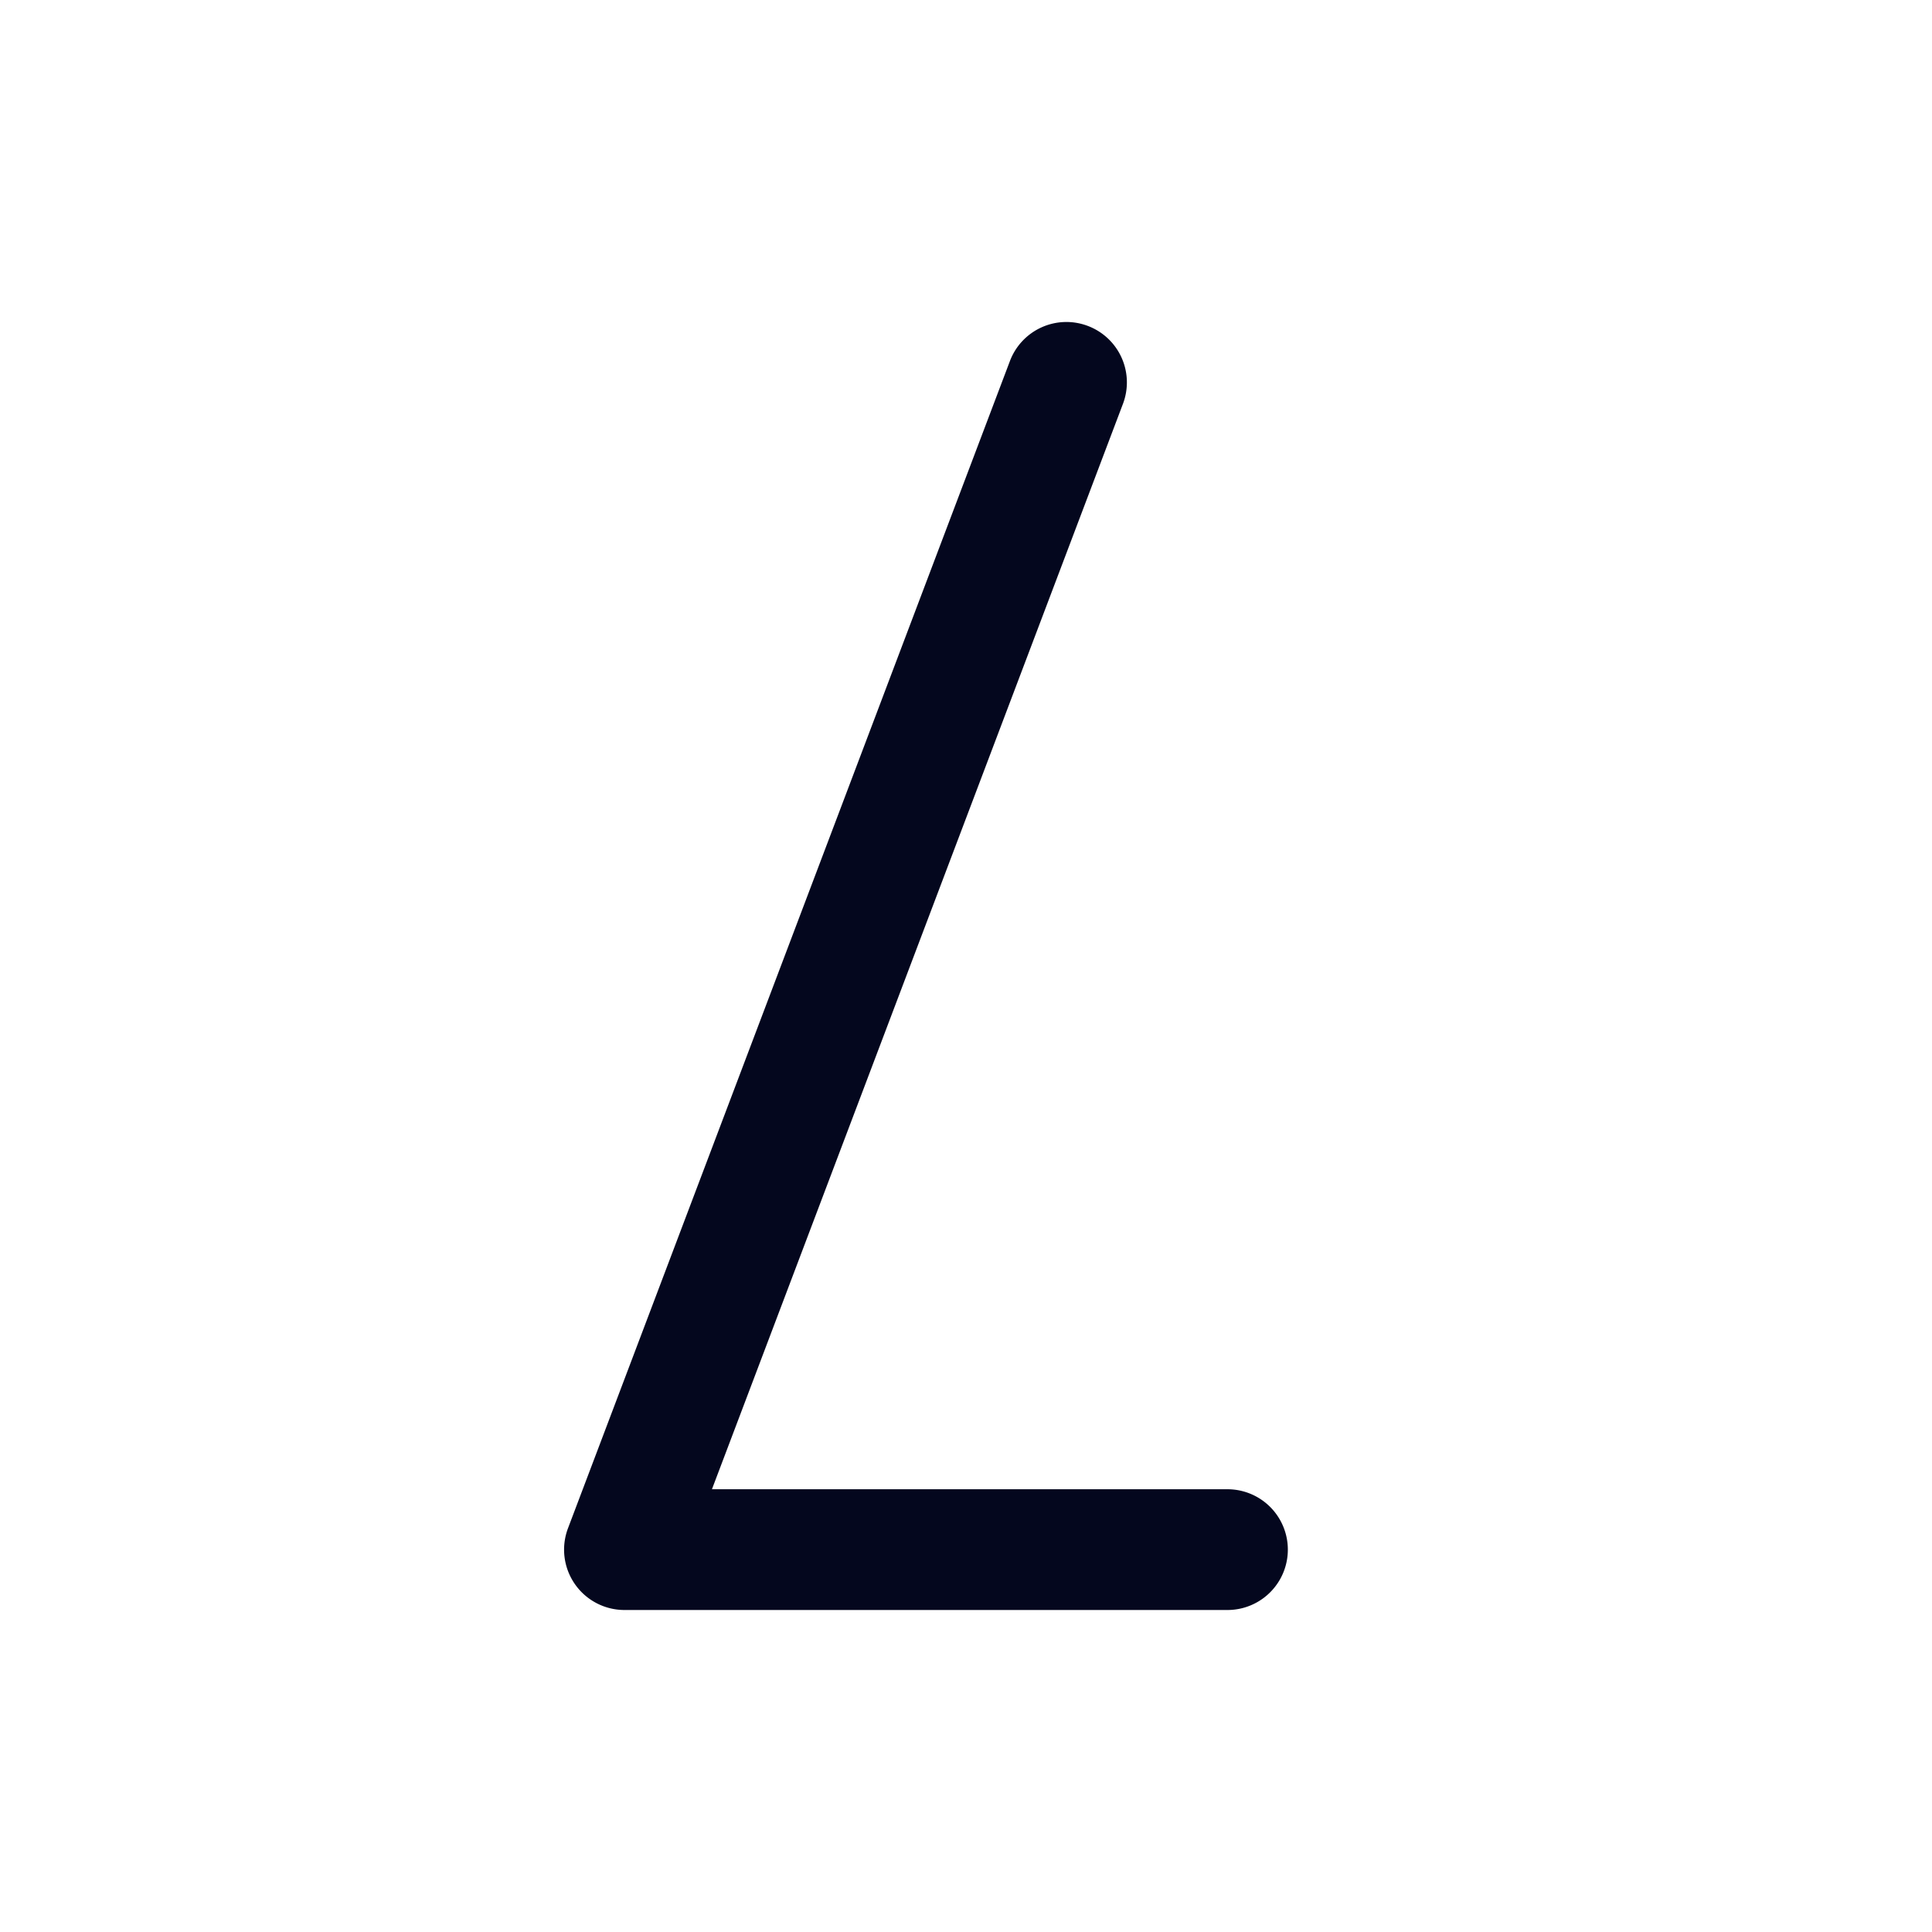 <svg xmlns="http://www.w3.org/2000/svg" width="24" height="24" fill="none"><path fill="#04071E" d="M13.514 4.049a.75.75 0 0 1 .436.967L8.844 18.5h6.404a.75.75 0 1 1 0 1.5h-7.49a.75.75 0 0 1-.702-1.016l5.49-14.5a.75.75 0 0 1 .968-.435"/></svg>